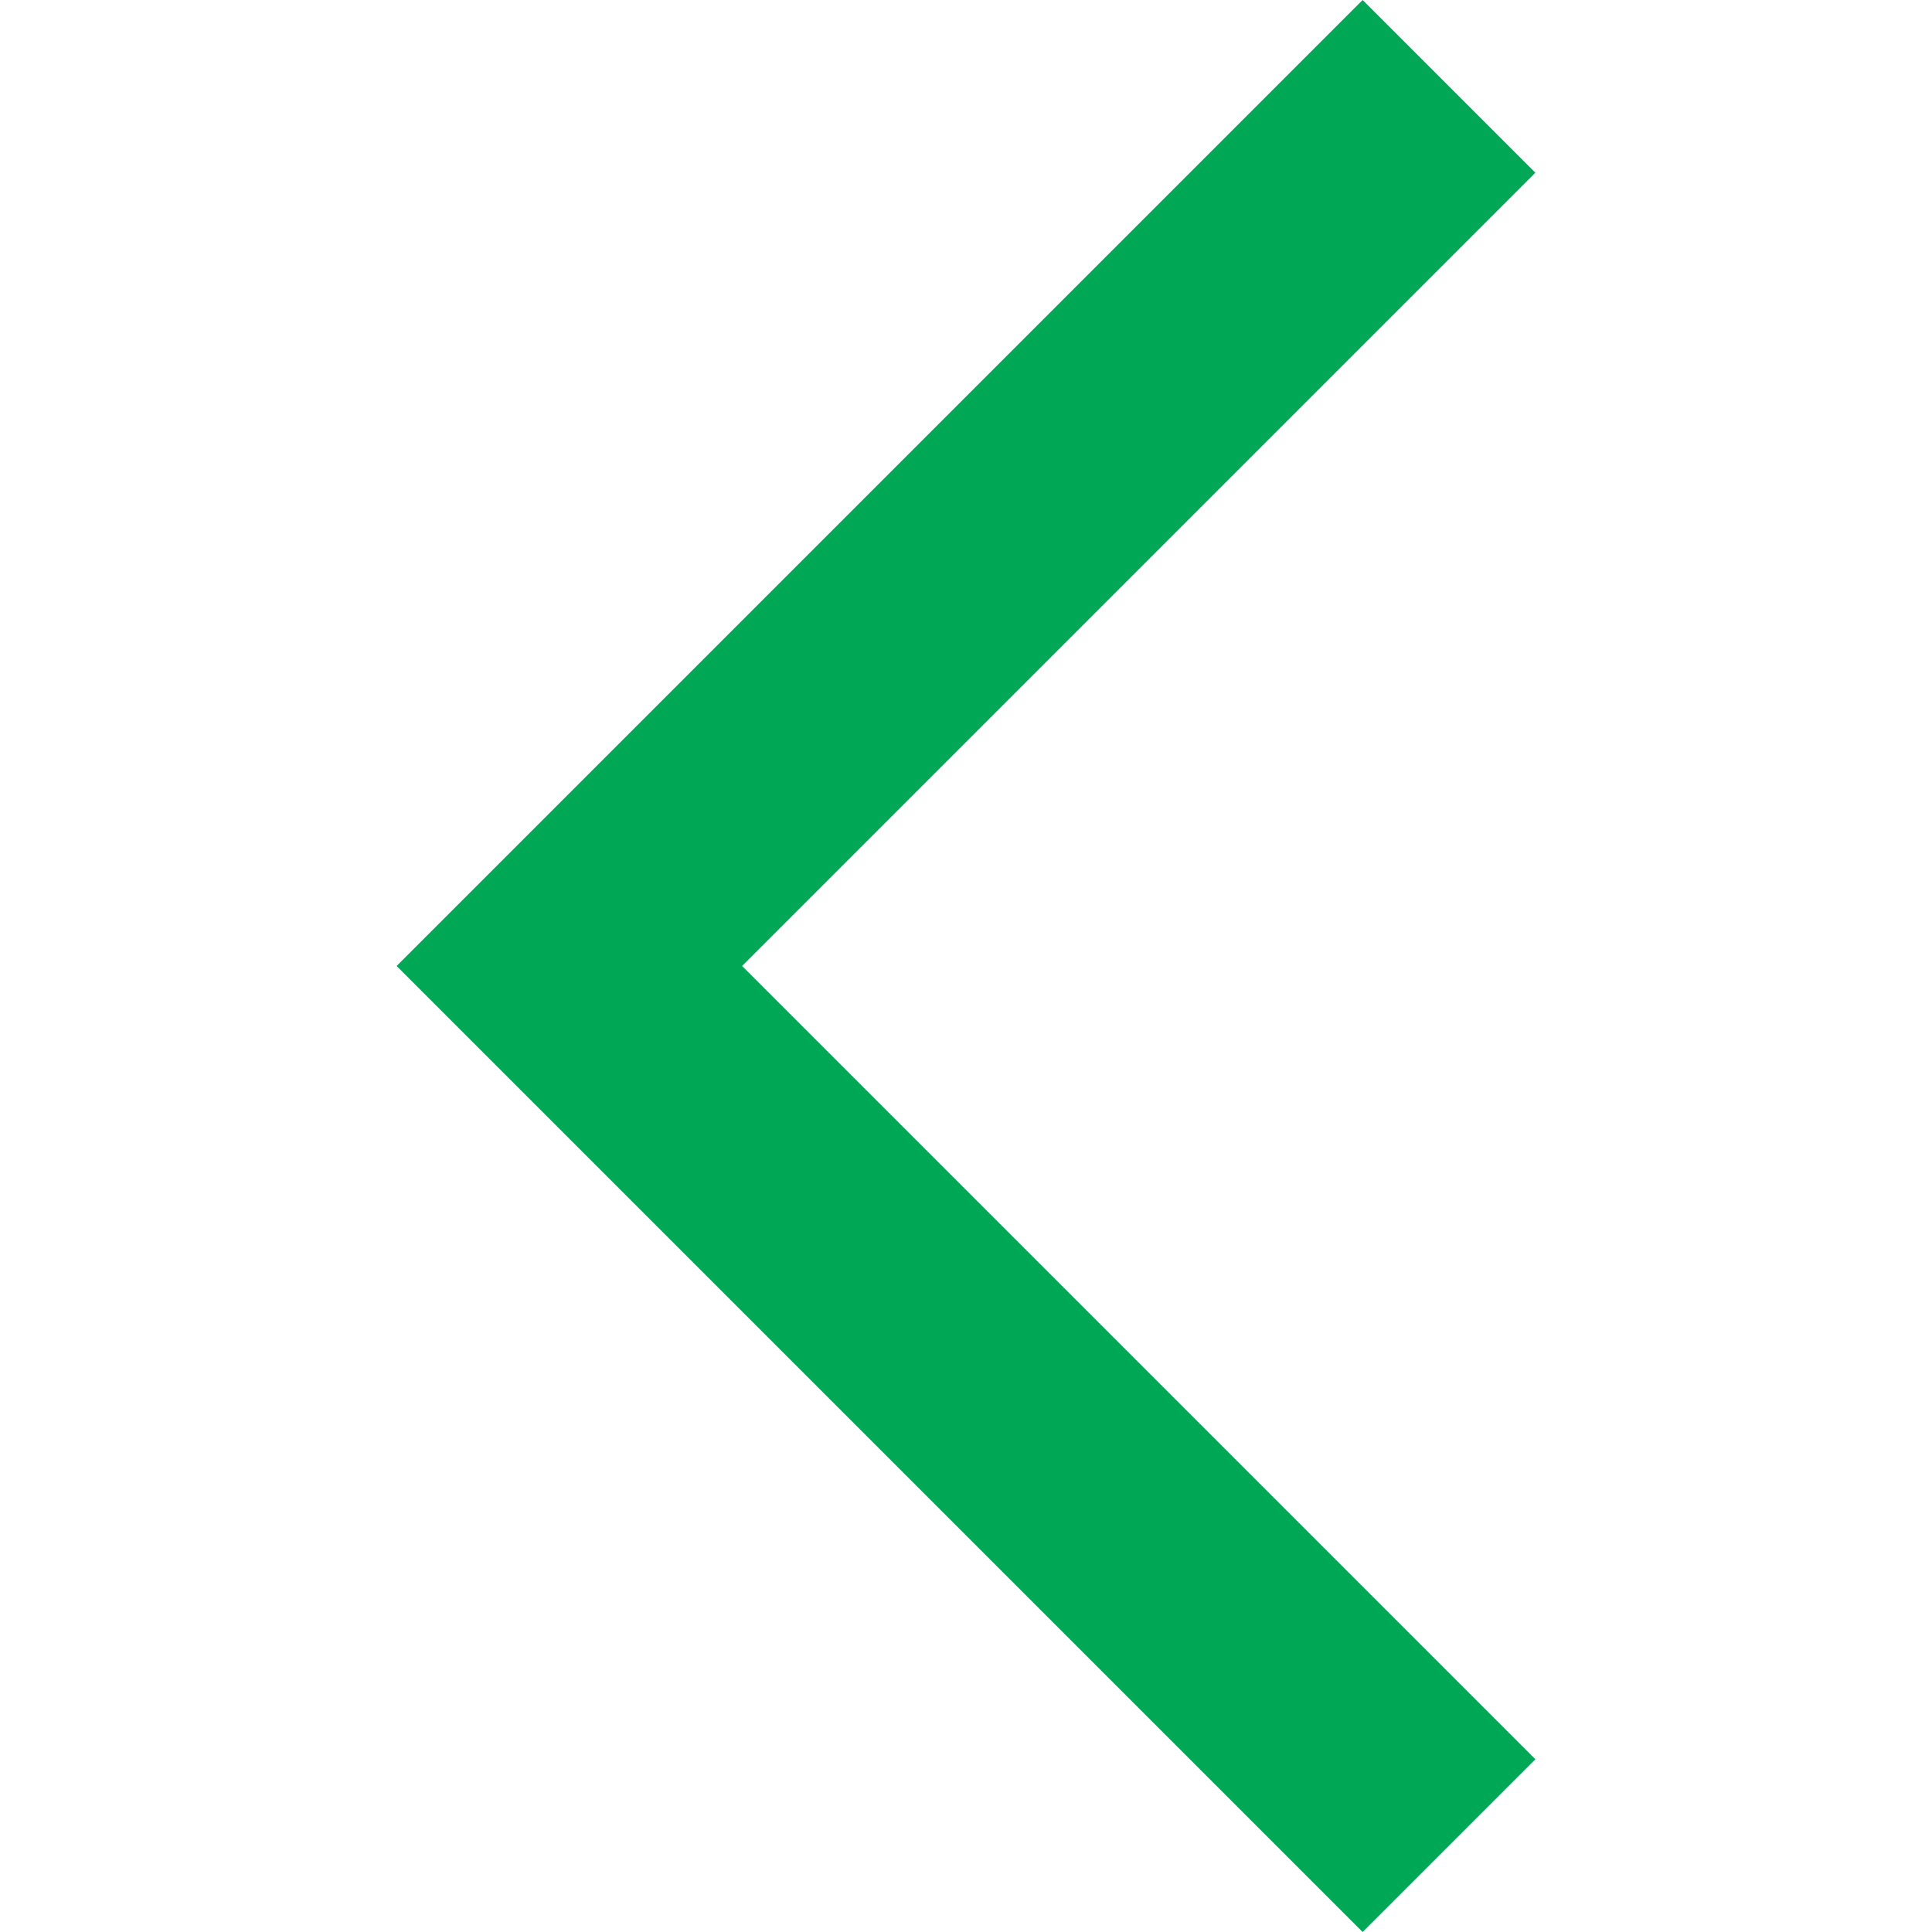 <?xml version="1.0" encoding="utf-8"?>
<!-- Generator: Adobe Illustrator 23.0.0, SVG Export Plug-In . SVG Version: 6.00 Build 0)  -->
<svg version="1.1" id="Camada_1" xmlns="http://www.w3.org/2000/svg" xmlns:xlink="http://www.w3.org/1999/xlink" x="0px" y="0px"
	 viewBox="0 0 2000 2000" style="enable-background:new 0 0 2000 2000;" xml:space="preserve">
<style type="text/css">
	.st0{fill:#00A856;}
</style>
<g>
	<path class="st0" d="M1589.4,178.8L1410.6,0l-1000,1000l1000,1000l178.8-178.8L768.2,1000L1589.4,178.8z"/>
</g>
</svg>
